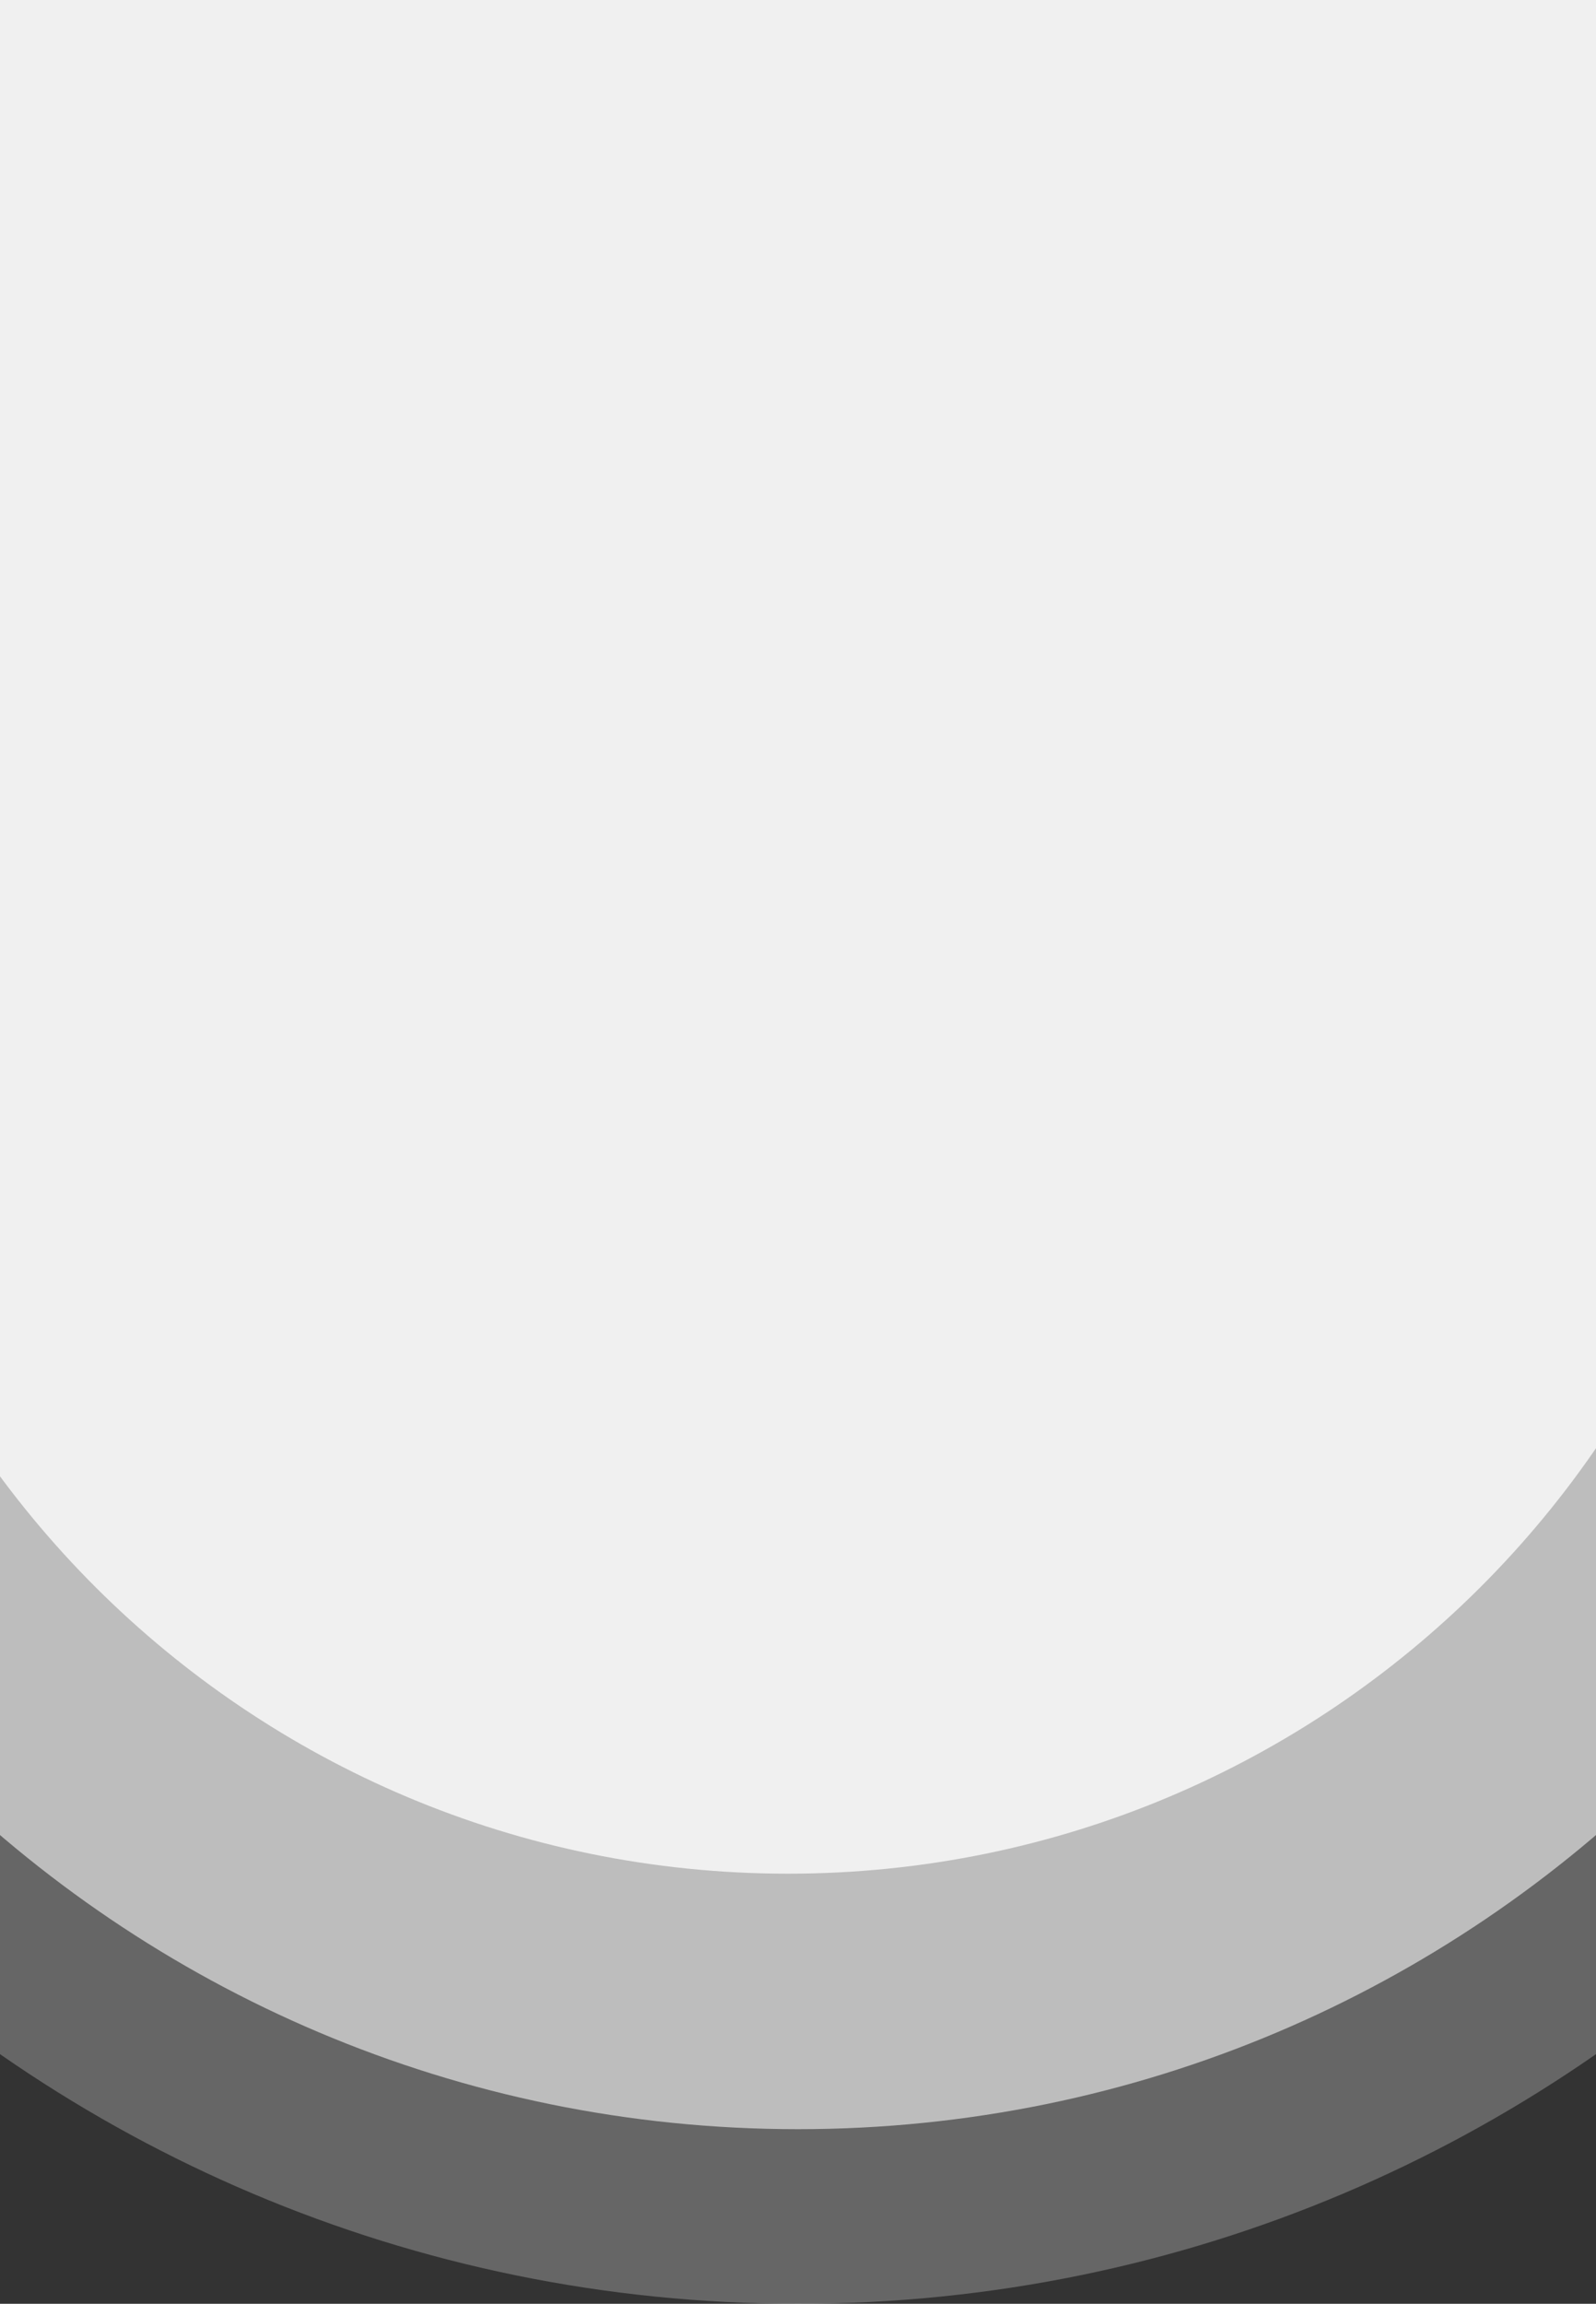 <svg width="375" height="541" viewBox="0 0 375 541" fill="none" xmlns="http://www.w3.org/2000/svg">
<rect x="0" y="0" width="375" height="541" fill="#333333" stroke="none"/>
<path opacity="0.25" d="M187.5 541C369.202 541 516.5 393.702 516.5 212C516.5 30.298 369.202 -117 187.5 -117C5.798 -117 -141.5 30.298 -141.5 212C-141.5 393.702 5.798 541 187.5 541Z" fill="white"/>
<path opacity="0.57" d="M187.5 500C347.11 500 476.5 370.61 476.5 211C476.5 51.39 347.11 -78 187.5 -78C27.89 -78 -101.5 51.39 -101.5 211C-101.5 370.61 27.89 500 187.5 500Z" fill="white"/>
<path opacity="0.77" d="M185.148 -19C243.071 -19 347.954 -43.309 388.579 -7.882C436.634 34.024 415.148 141.548 415.148 210.5C415.148 337.249 312.173 440 185.148 440C58.123 440 -44.852 337.249 -44.852 210.5C-44.852 141.676 -48.9 40.406 -0.82 -1.652C39.66 -37.061 127.097 -19 185.148 -19Z" fill="white"/>
</svg>
